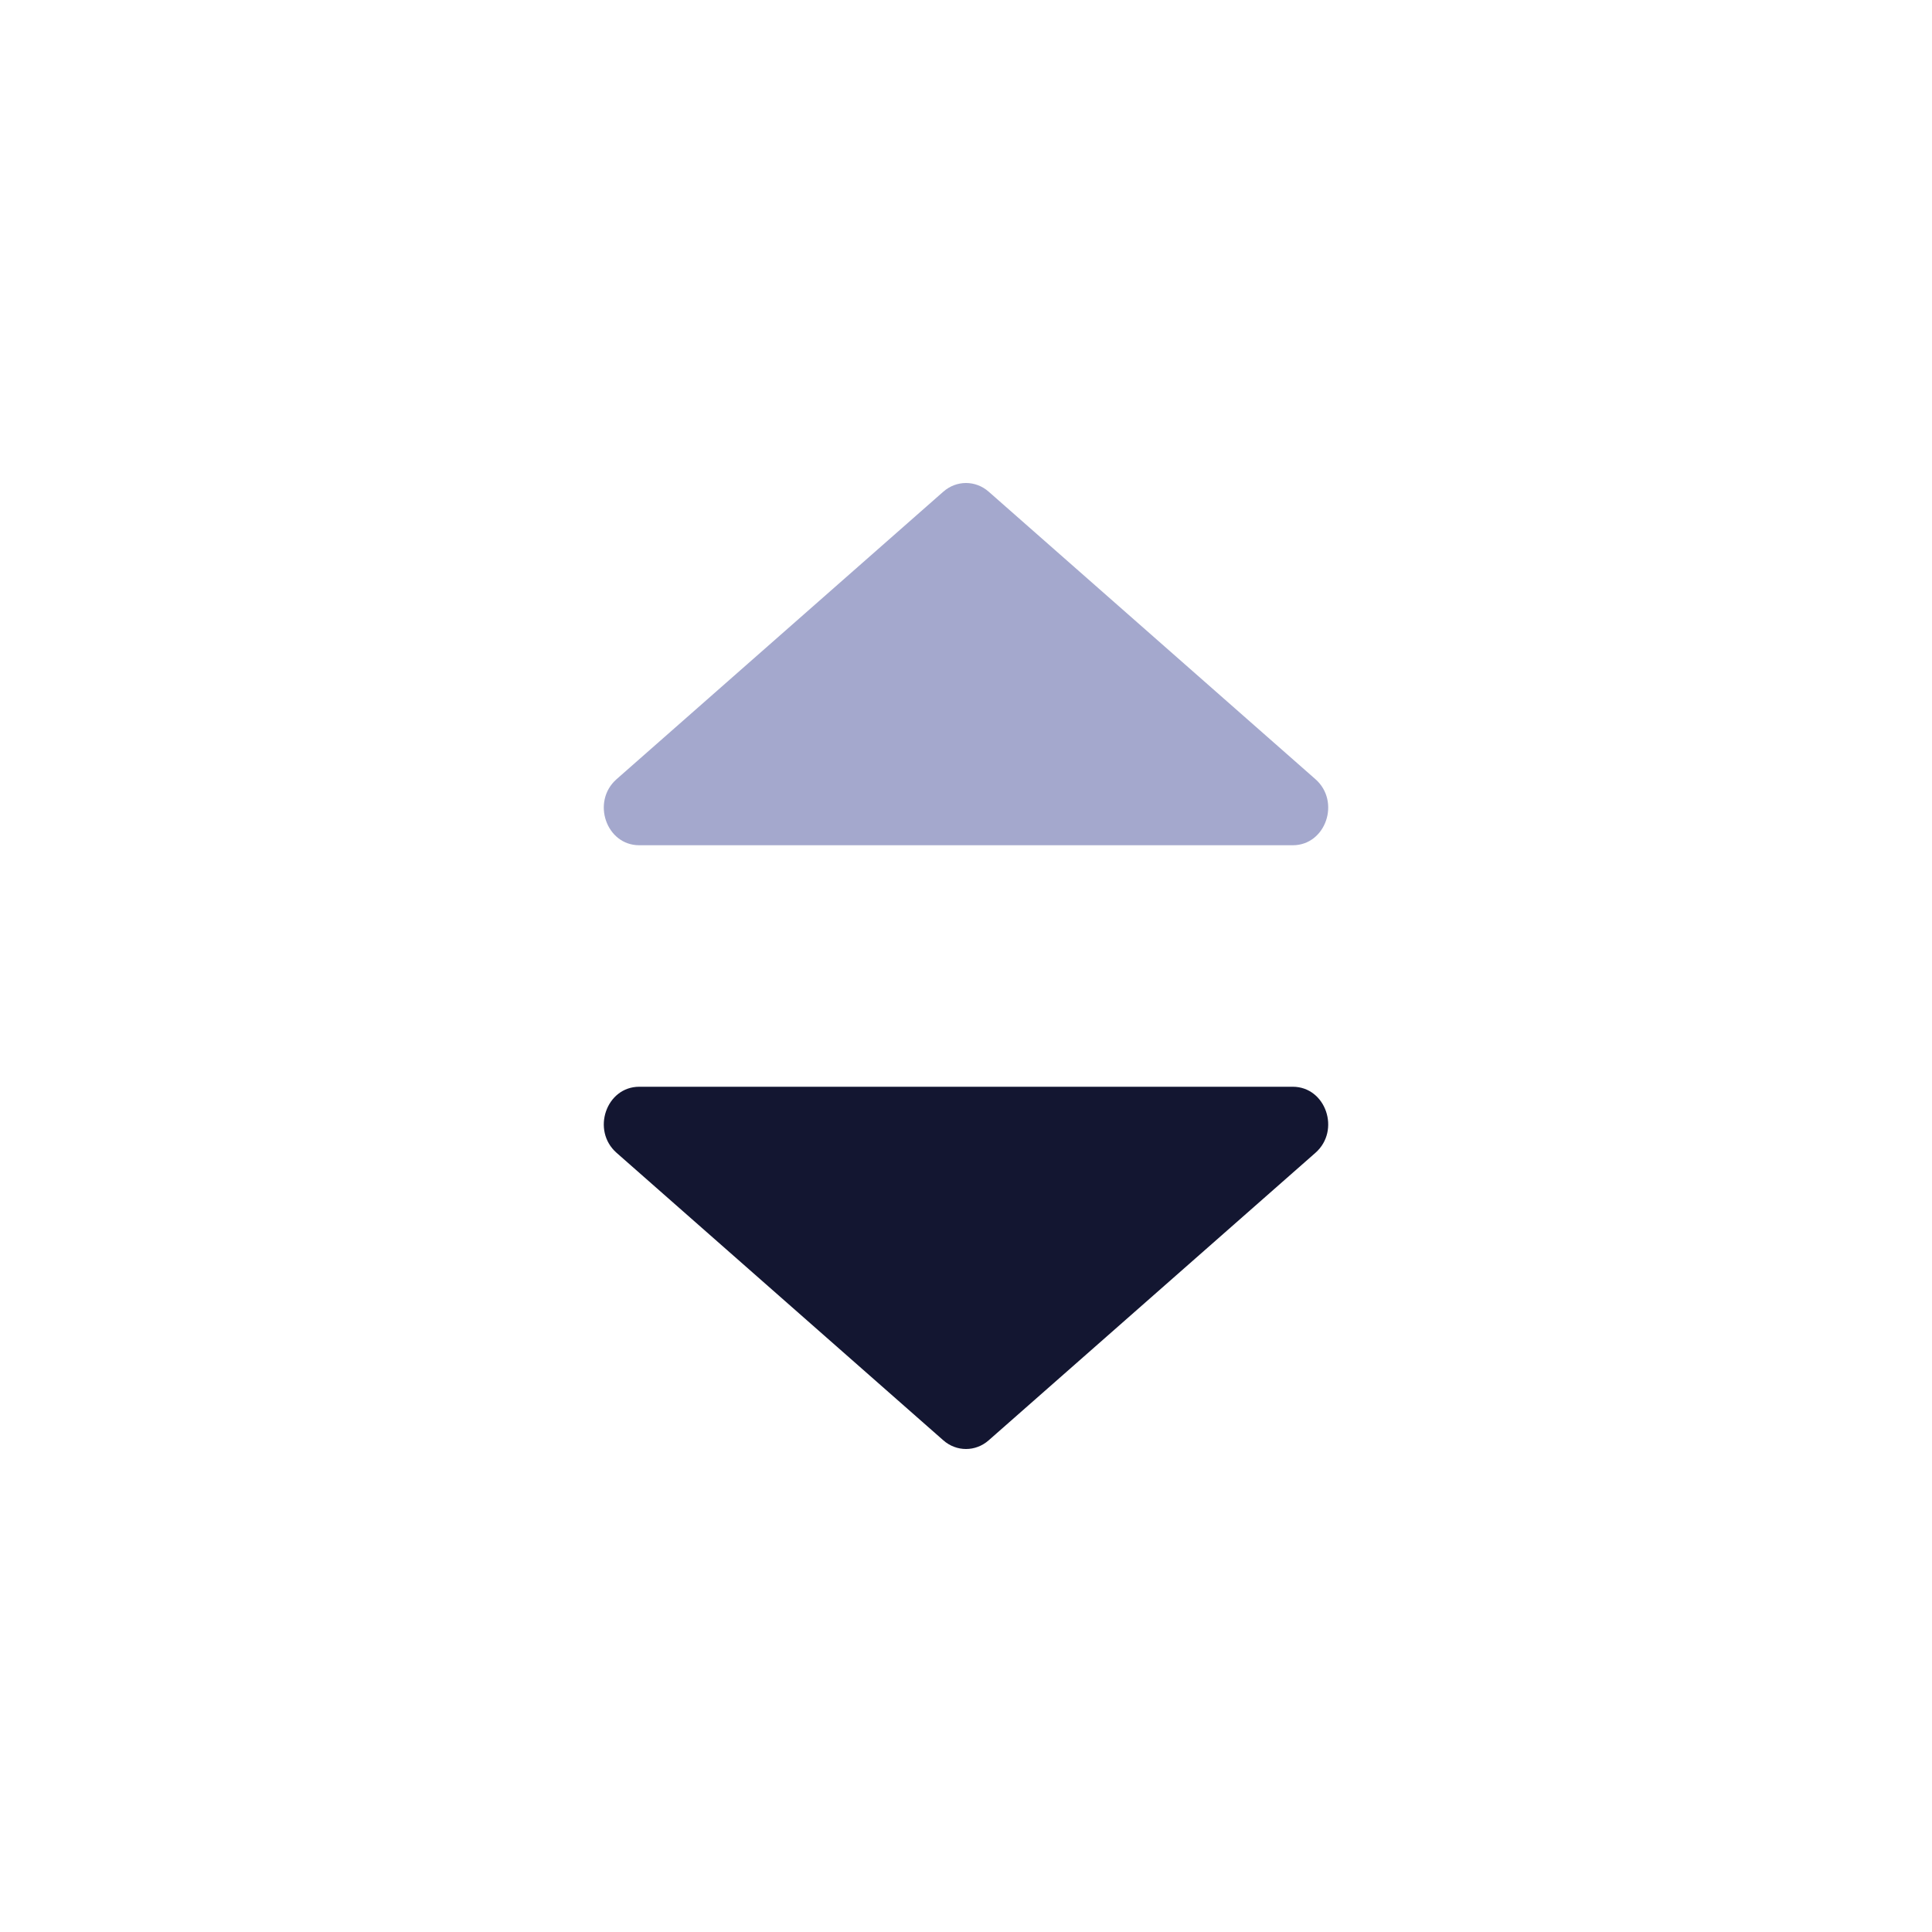 <svg width="16" height="16" viewBox="0 0 16 16" fill="none" xmlns="http://www.w3.org/2000/svg">
    <path fill-rule="evenodd" clip-rule="evenodd"
        d="M5.294 9C5.02 9 4.896 9.362 5.106 9.547L7.812 11.928C7.921 12.024 8.079 12.024 8.188 11.928L10.894 9.547C11.104 9.362 10.98 9 10.706 9H5.294Z"
        fill="#131631" />
    <path fill-rule="evenodd" clip-rule="evenodd"
        d="M10.706 7C10.98 7 11.104 6.638 10.894 6.453L8.188 4.072C8.079 3.976 7.921 3.976 7.812 4.072L5.106 6.453C4.896 6.638 5.02 7 5.294 7L10.706 7Z"
        fill="#A4A8CD" />
</svg>